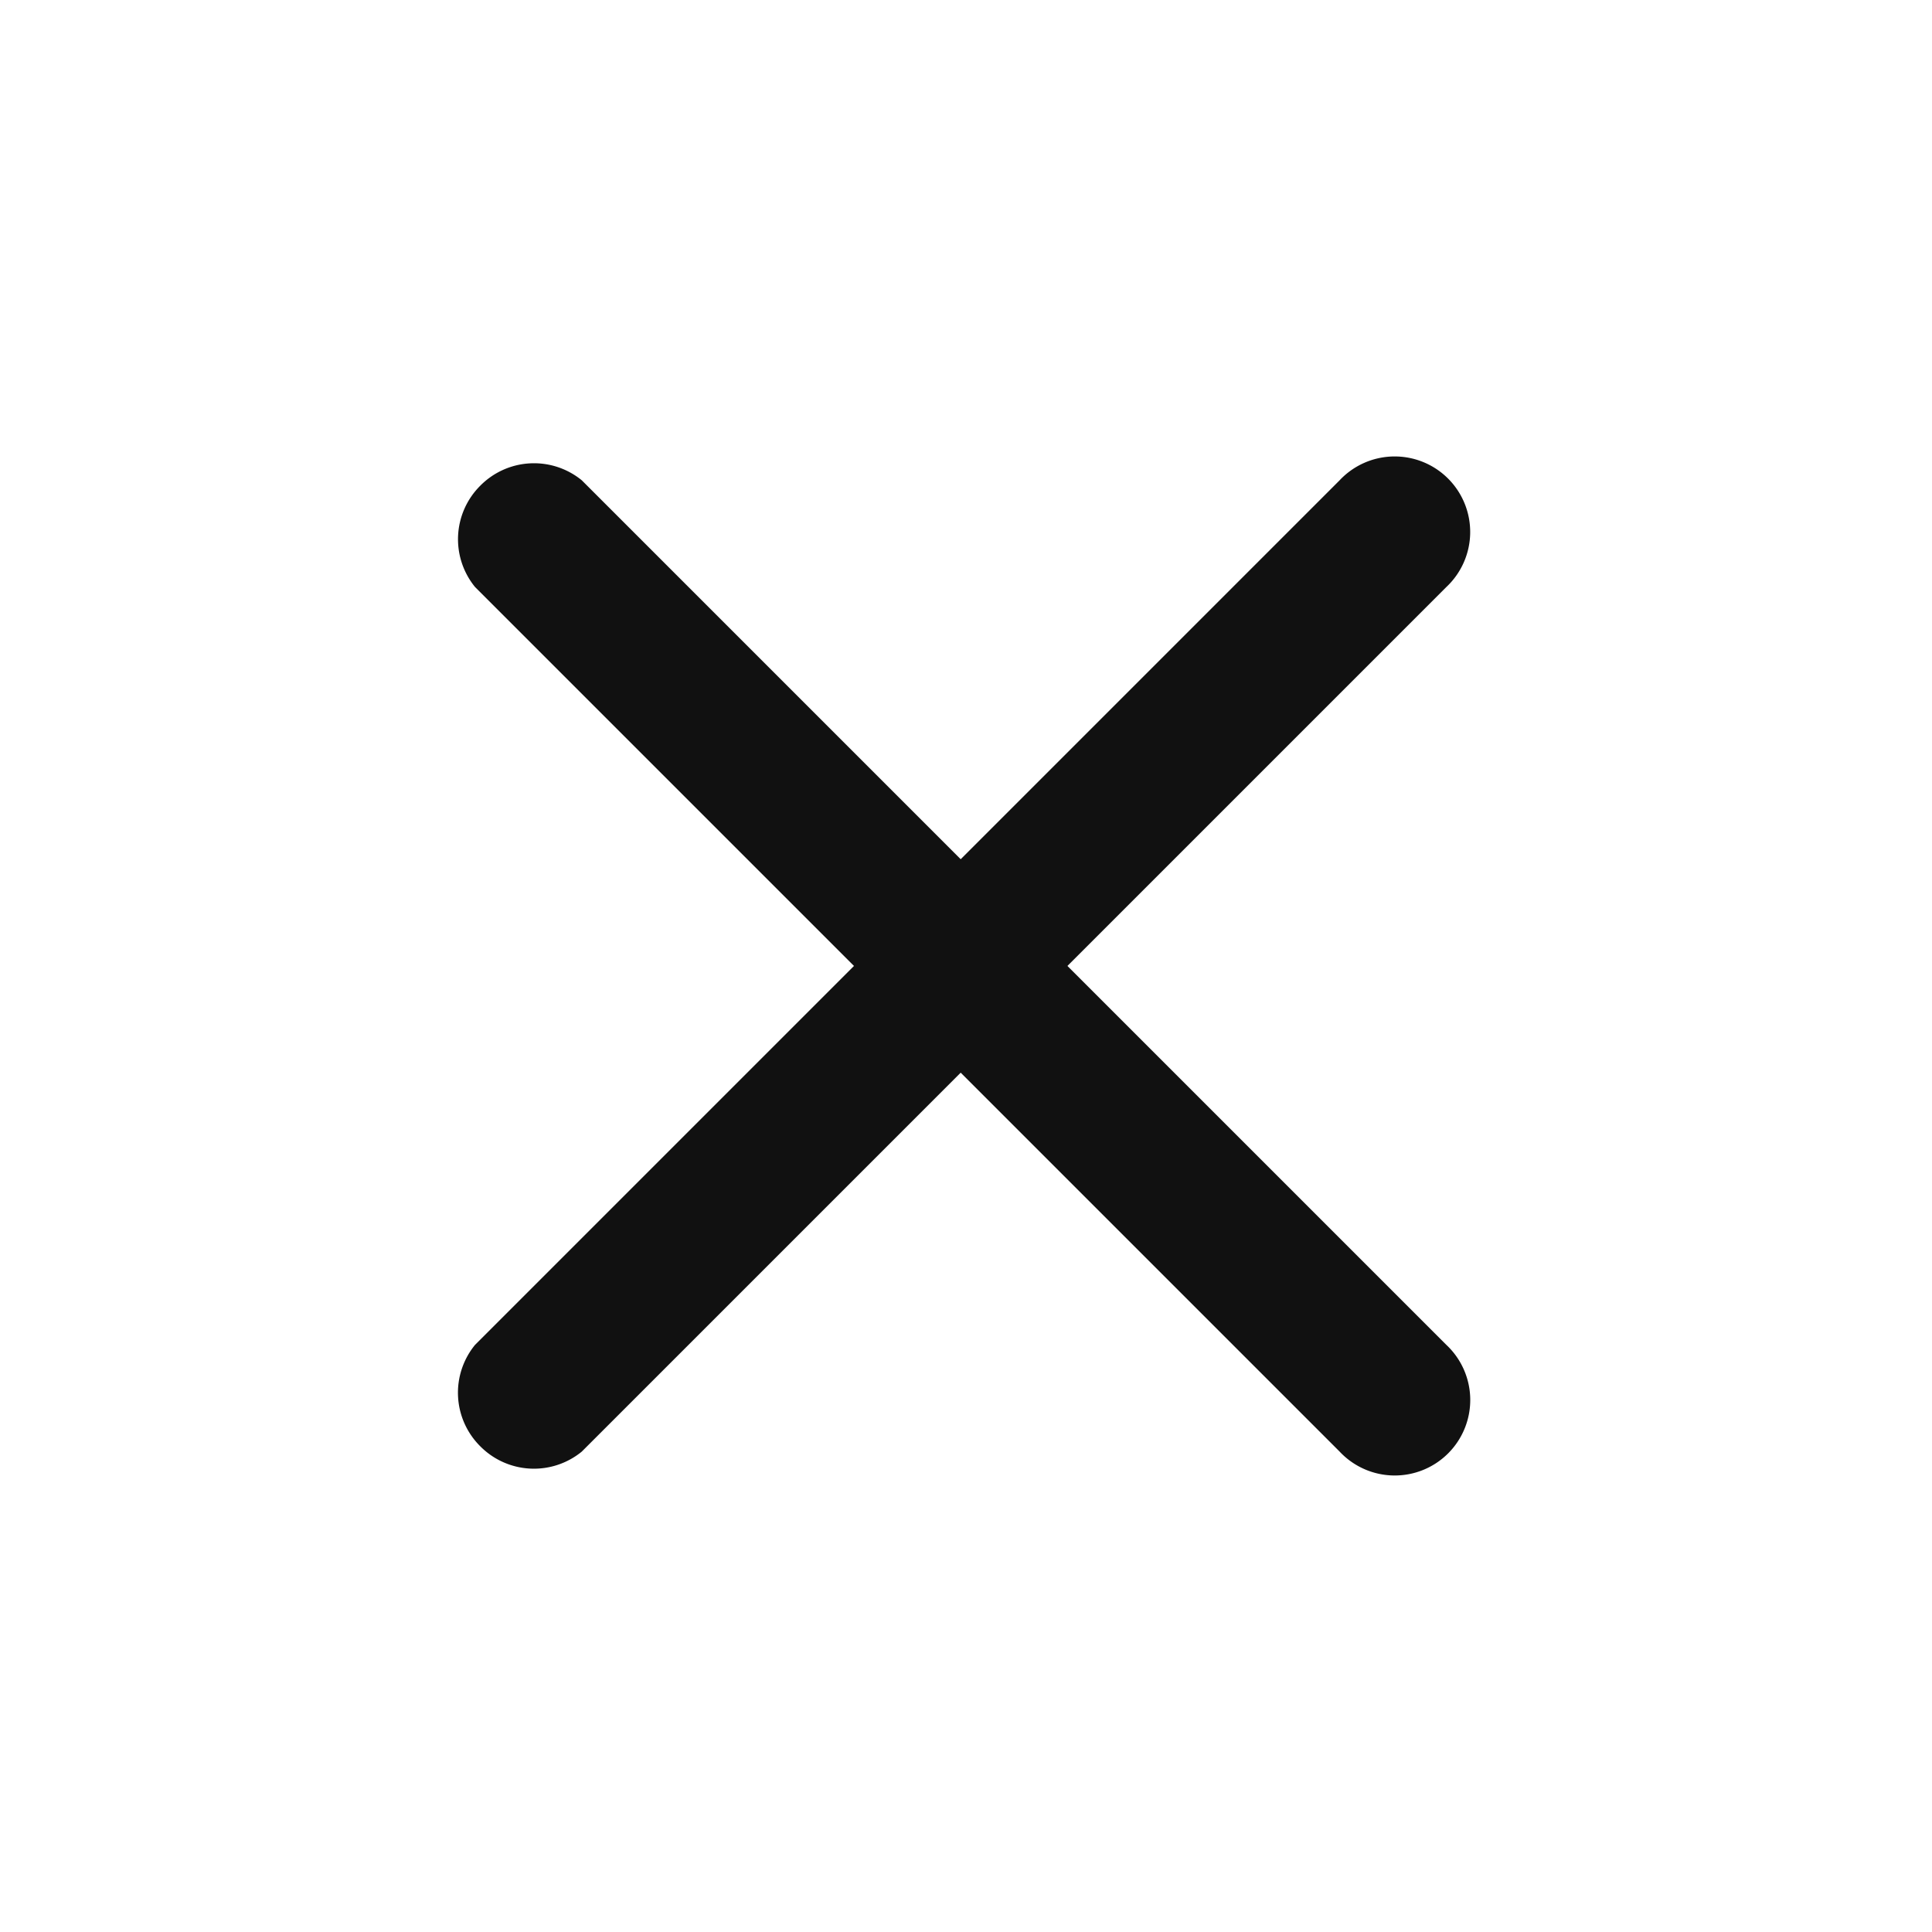 <svg xmlns="http://www.w3.org/2000/svg" width="24" height="24" viewBox="0 0 24 24"><defs><style>.a{fill:none;}.b{fill:#111;}</style></defs><rect class="a" width="24" height="24"/><g transform="translate(-4.243 12) rotate(-45)"><path class="b" d="M3,11.938A.938.938,0,0,1,3.844,11H19.033a.938.938,0,1,1,0,1.875H3.844A.938.938,0,0,1,3,11.938Z" transform="translate(0 -0.499)"/><path class="b" d="M11.938,3a.938.938,0,0,1,.938.844V19.033a.938.938,0,1,1-1.875,0V3.844A.938.938,0,0,1,11.938,3Z" transform="translate(-0.499 0)"/></g></svg>